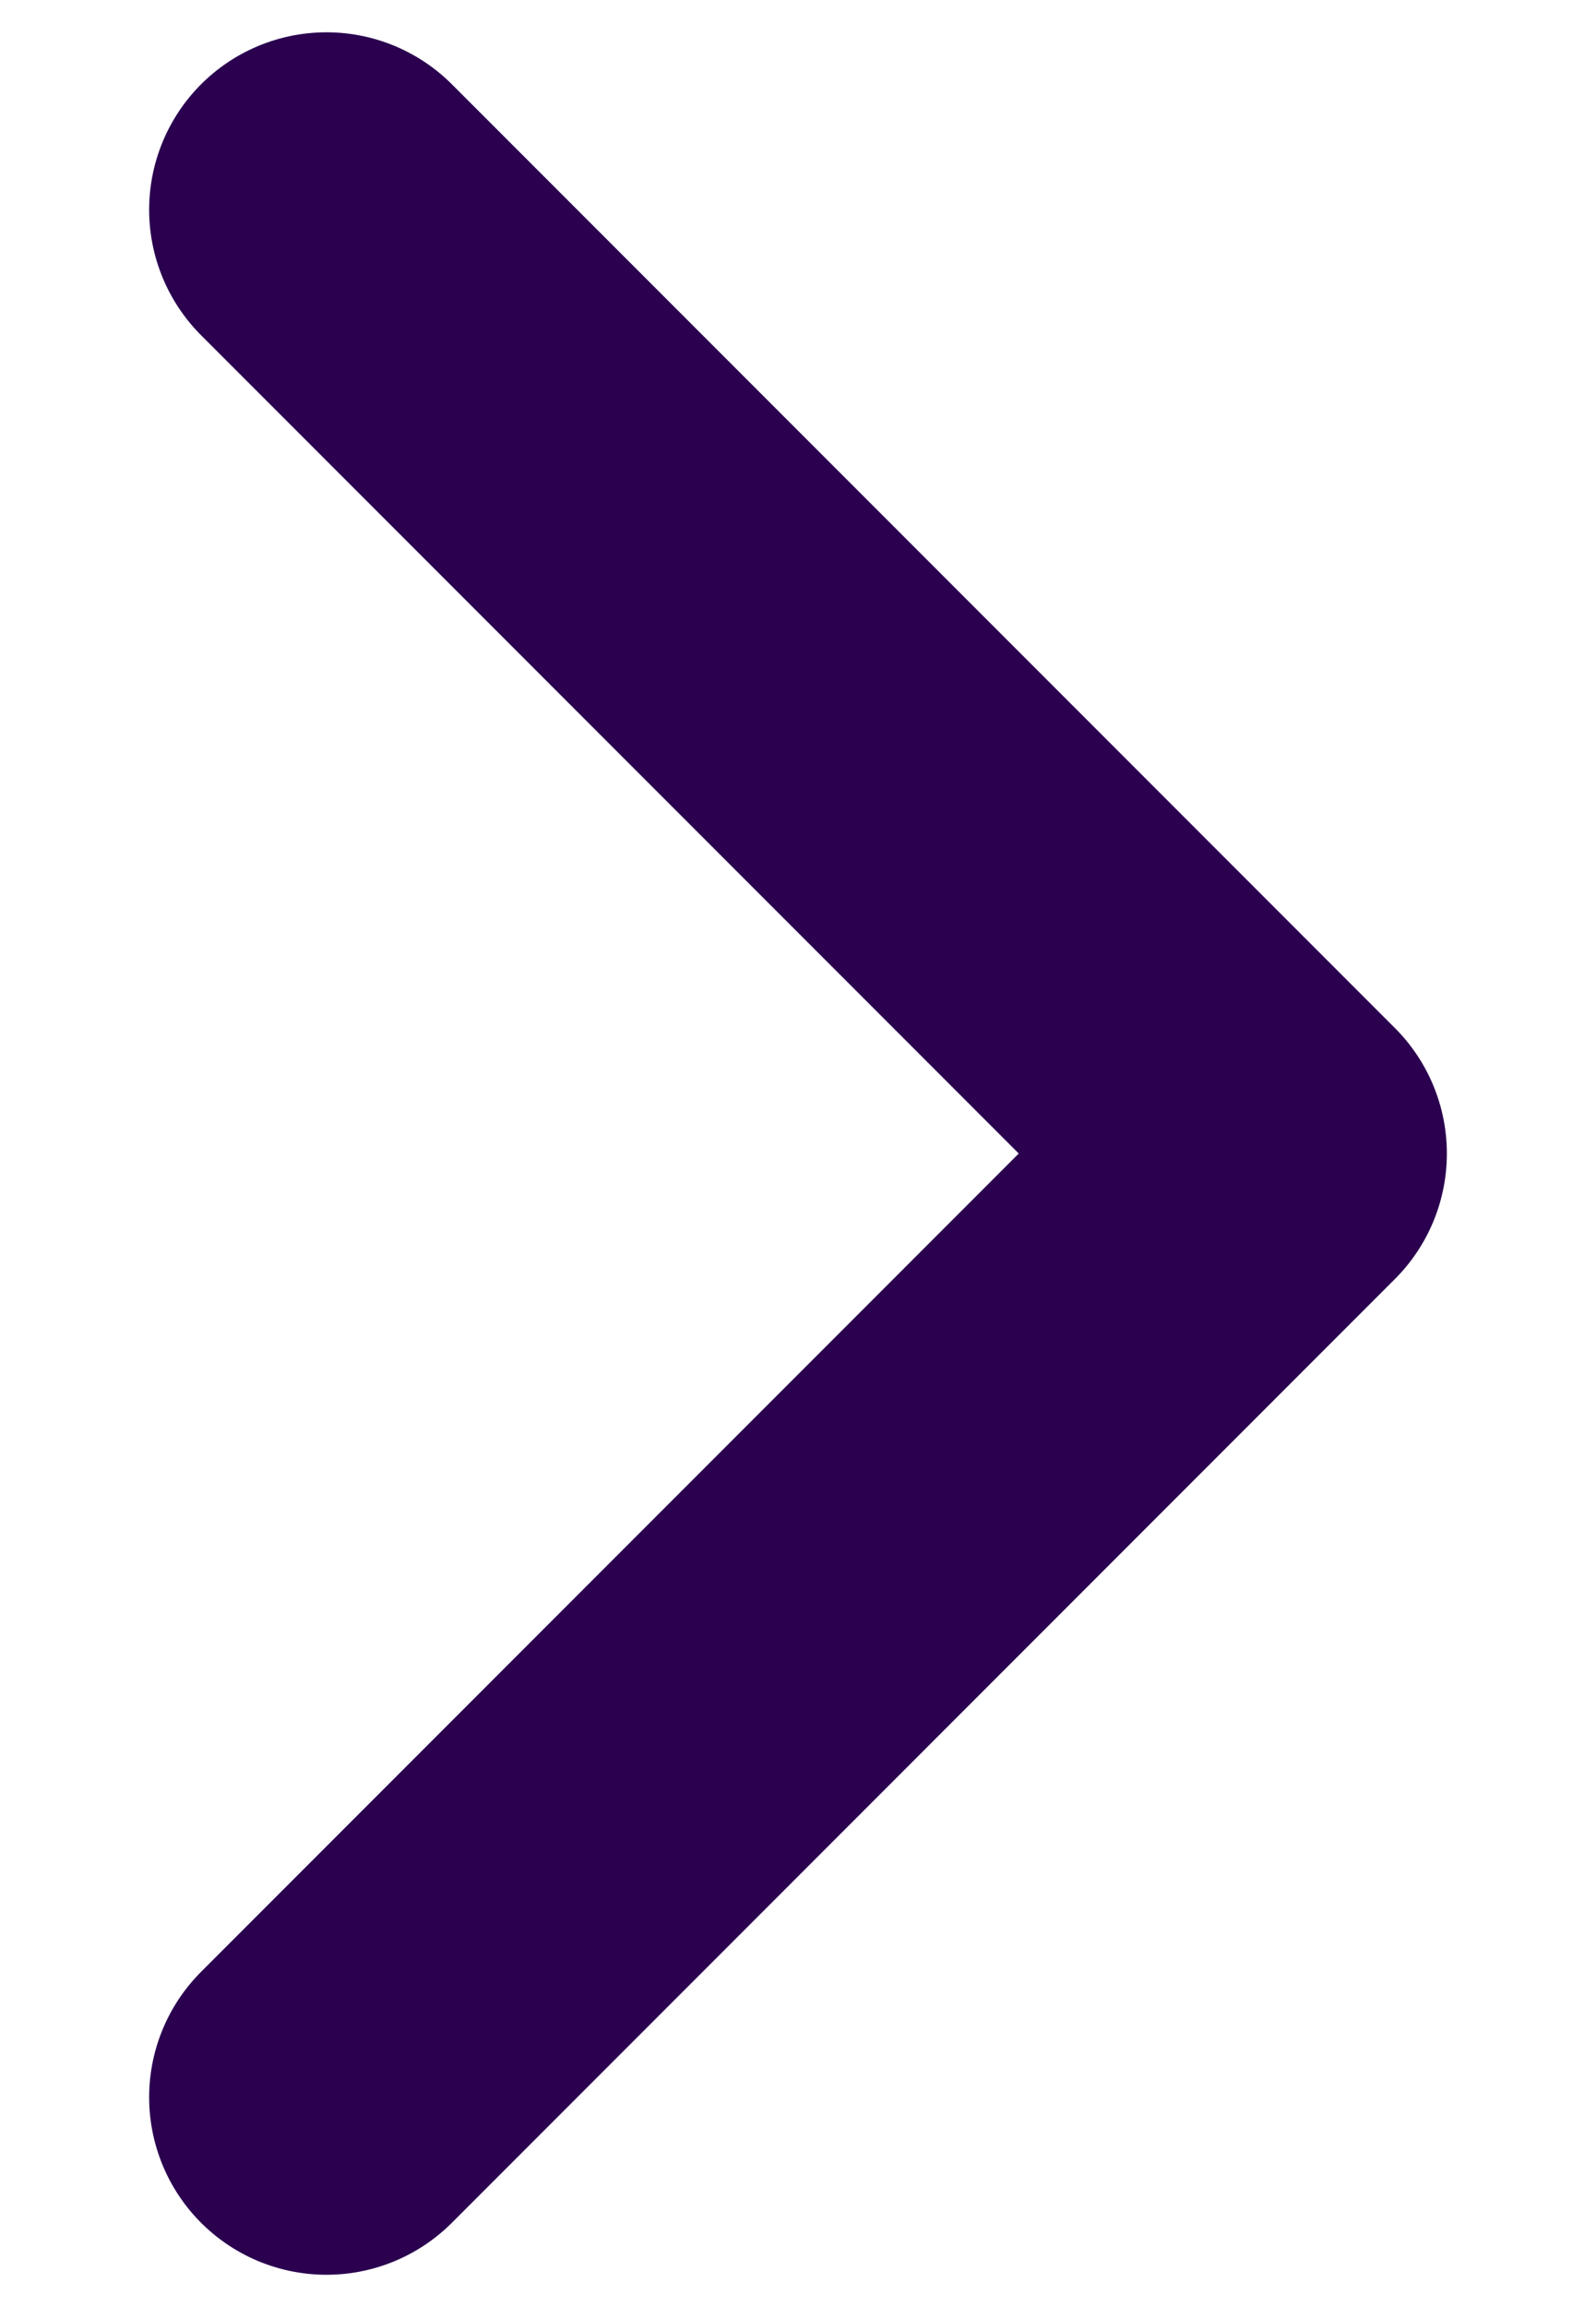 <svg xmlns="http://www.w3.org/2000/svg" width="9" height="13" viewBox="0 0 9 13" fill="none">
<path d="M1.841 11.818L7.159 6.5L1.841 1.182" stroke="#2A004F" stroke-width="2" stroke-linecap="round" stroke-linejoin="round"/>
</svg>